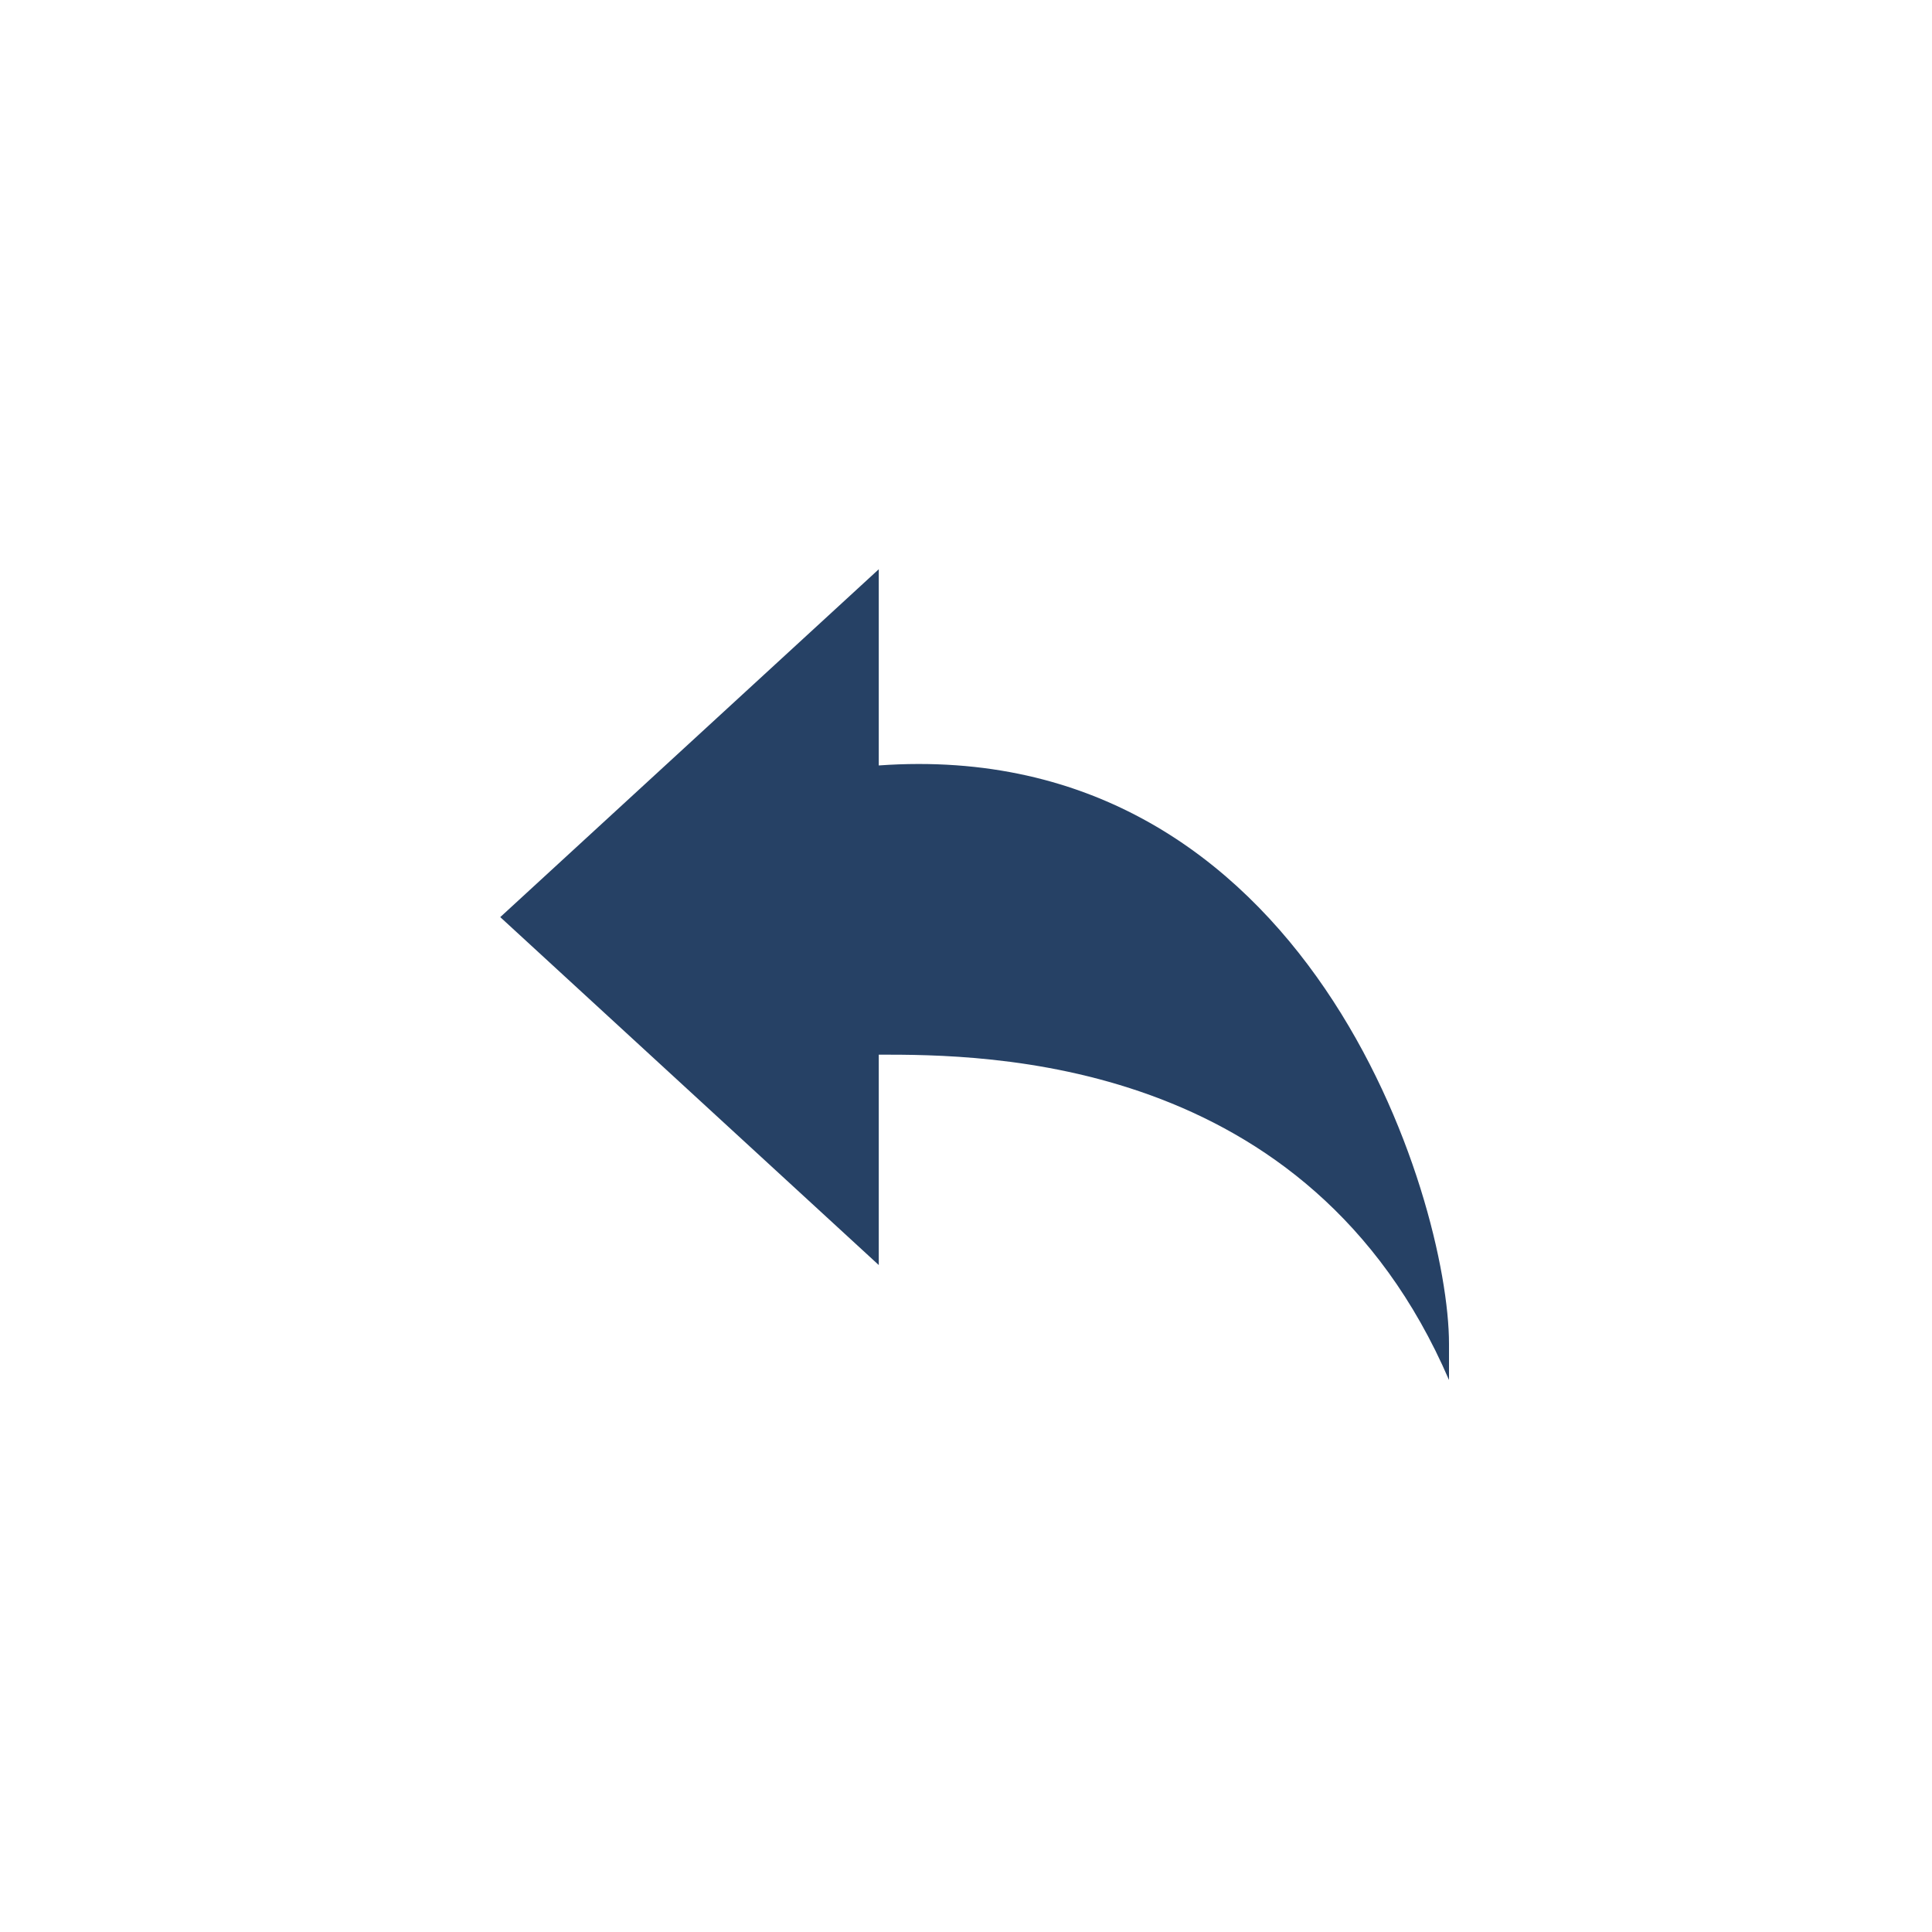 <?xml version="1.0" encoding="UTF-8"?>
<svg width="112px" height="112px" viewBox="0 0 112 112" version="1.1" xmlns="http://www.w3.org/2000/svg" xmlns:xlink="http://www.w3.org/1999/xlink">
    <!-- Generator: Sketch 52.5 (67469) - http://www.bohemiancoding.com/sketch -->
    <title>icon/撤销</title>
    <desc>Created with Sketch.</desc>
    <defs>
        <path d="M21.943,11.374 L21.943,0 L0,20.166 L21.943,40.336 L21.943,28.139 C28.04,28.139 46.872,28.139 55,47 L55,44.904 C55,36.522 46.871,9.59 21.943,11.374 Z" id="path-1"></path>
    </defs>
    <g id="icon/撤销" stroke="none" stroke-width="1" fill="none" fill-rule="evenodd">
        <g transform="translate(29, 33)">
            <mask id="mask-2" fill="white">
                <use xlink:href="#path-1"></use>
            </mask>
            <use id="Path" fill="#264165" xlink:href="#path-1"></use>
        </g>
    </g>
</svg>
